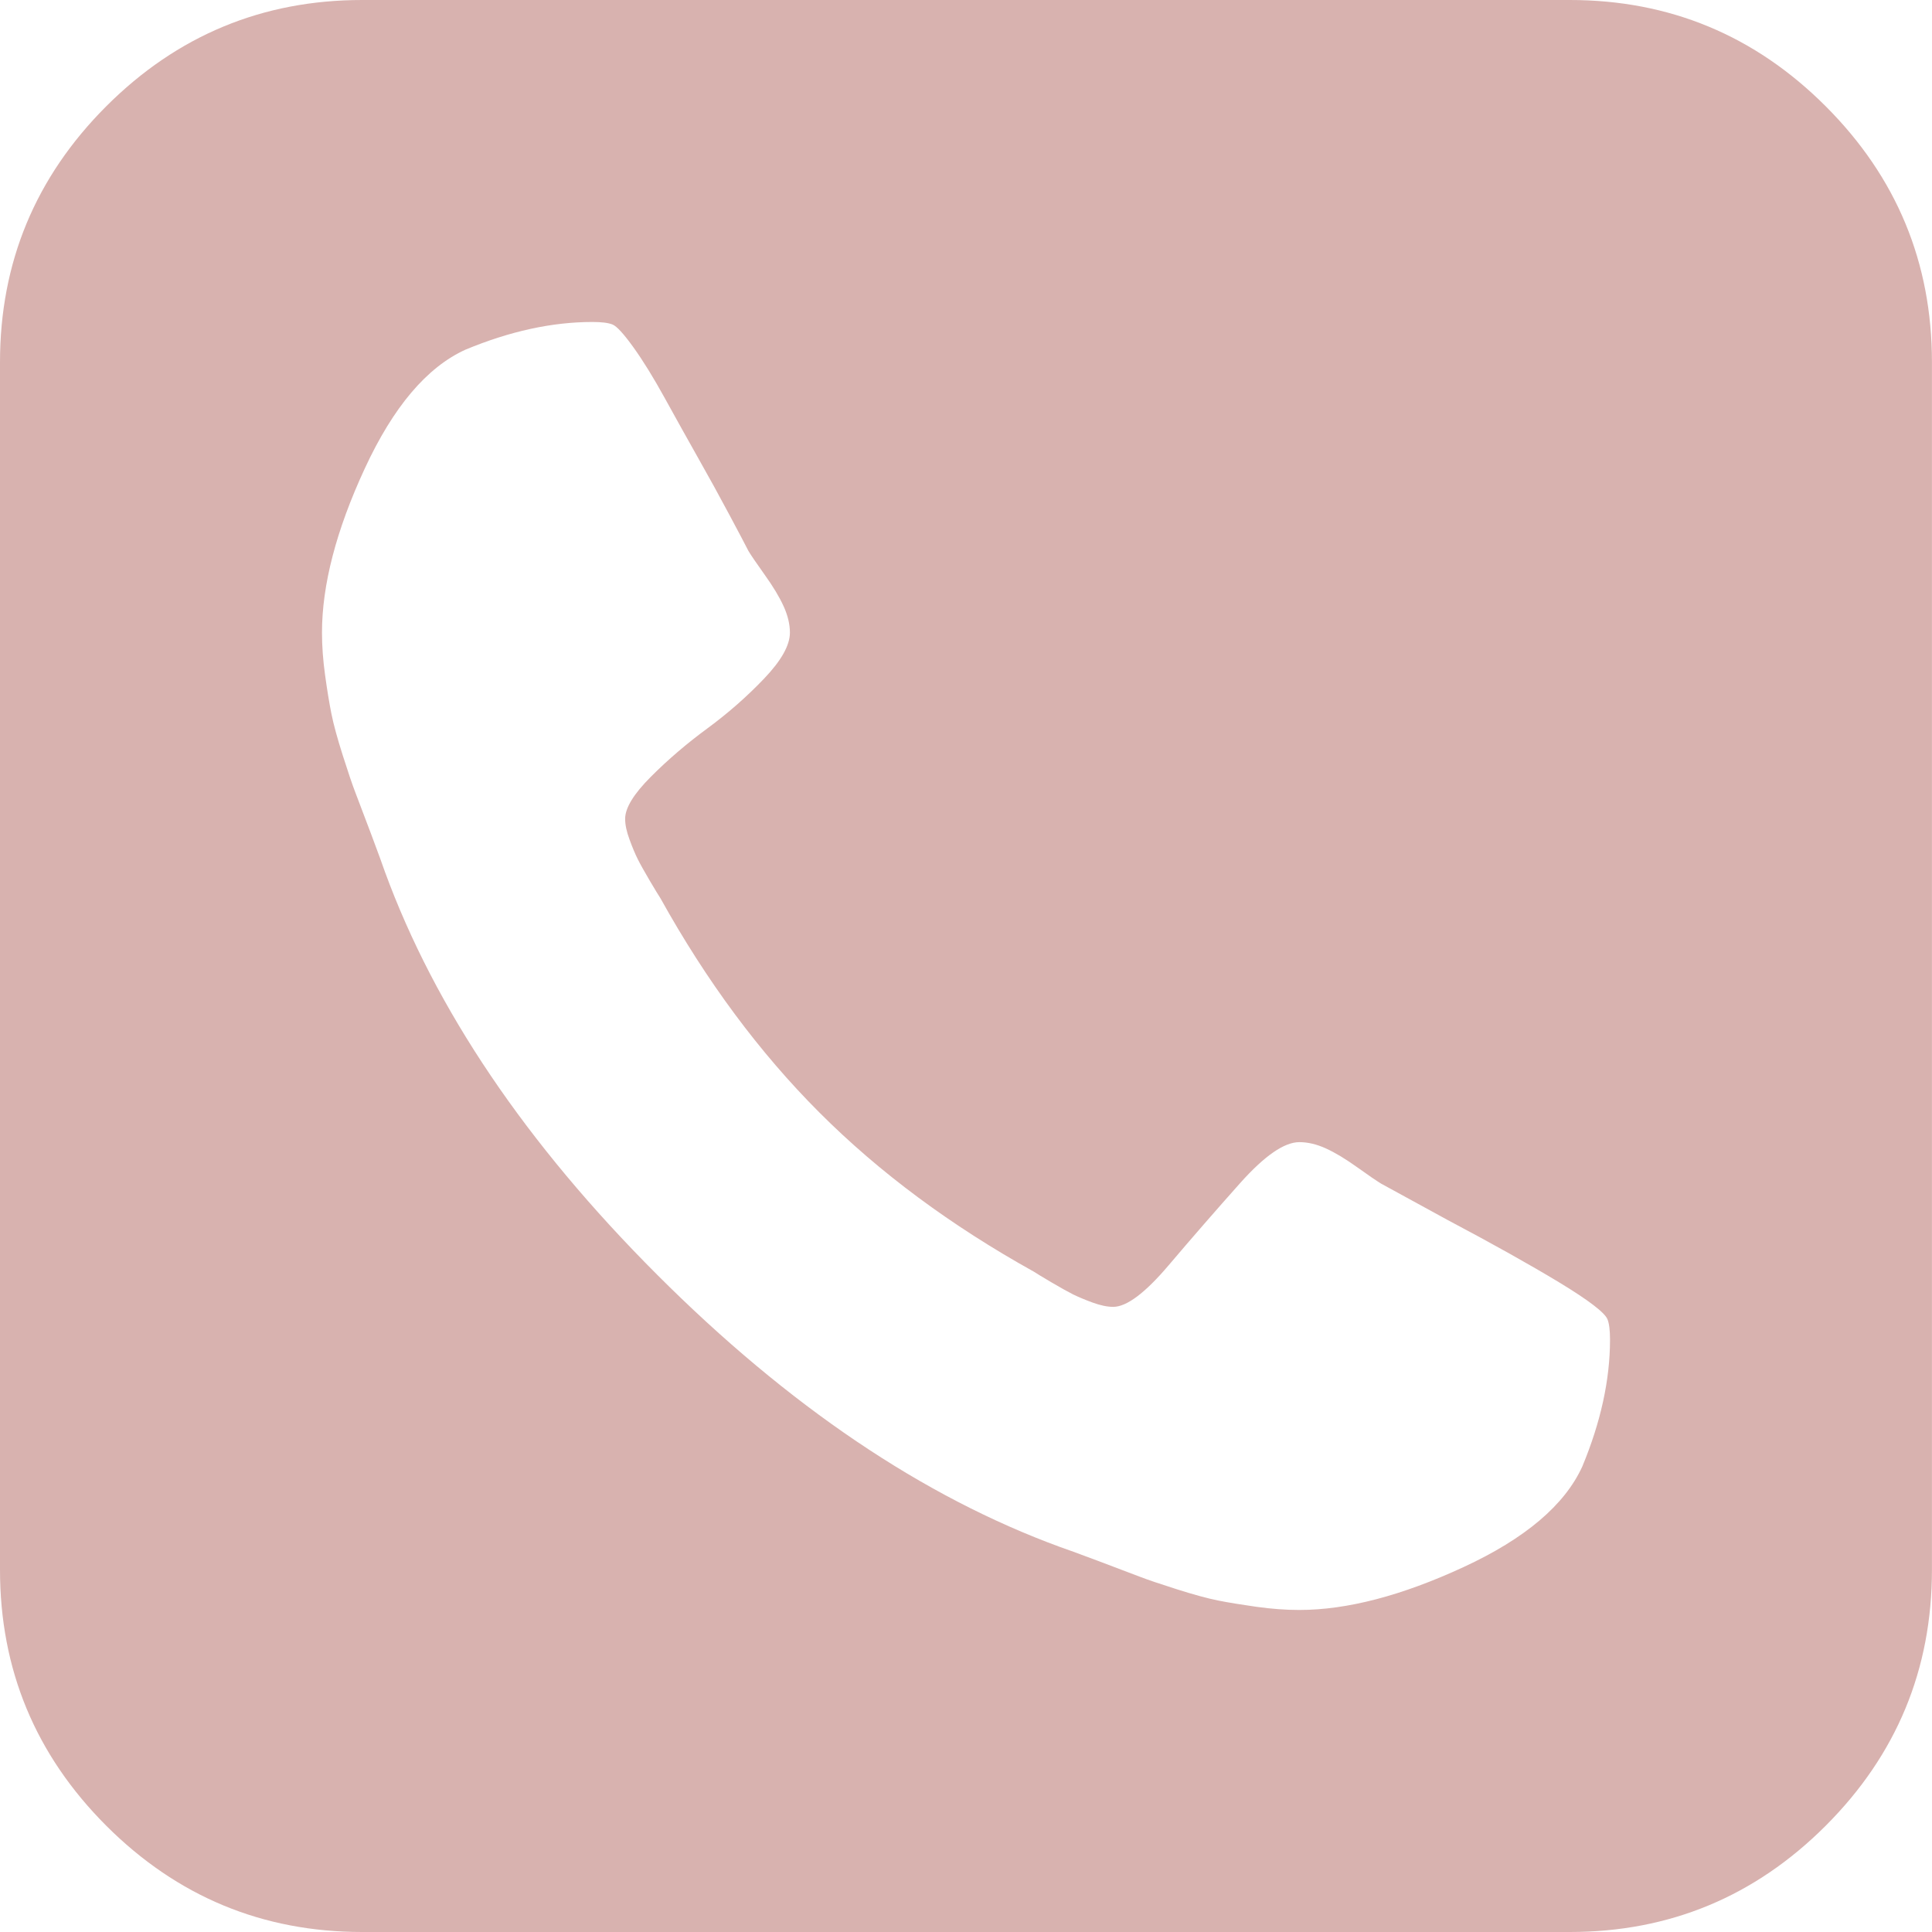 <svg width="35" height="35" viewBox="0 0 35 35" fill="none" xmlns="http://www.w3.org/2000/svg">
<g clip-path="url(#clip0_581_207)">
<path d="M33.074 1.925C31.791 0.642 30.245 0 28.438 0H6.562C4.755 0 3.209 0.642 1.925 1.925C0.642 3.209 0 4.755 0 6.562V28.437C0 30.245 0.642 31.791 1.925 33.075C3.209 34.358 4.755 35 6.562 35H28.437C30.245 35 31.791 34.358 33.074 33.075C34.358 31.791 34.999 30.245 34.999 28.437V6.562C34.999 4.755 34.358 3.209 33.074 1.925ZM28.665 26.567C28.346 27.266 27.628 27.874 26.512 28.39C25.395 28.907 24.404 29.166 23.537 29.166C23.294 29.166 23.036 29.147 22.763 29.109C22.489 29.07 22.258 29.033 22.068 28.995C21.878 28.957 21.627 28.889 21.316 28.79C21.004 28.691 20.78 28.615 20.644 28.562C20.507 28.509 20.256 28.414 19.892 28.277C19.527 28.14 19.299 28.057 19.209 28.027C16.717 27.115 14.283 25.471 11.905 23.093C9.528 20.716 7.884 18.281 6.972 15.79C6.942 15.699 6.858 15.471 6.722 15.107C6.585 14.743 6.49 14.492 6.437 14.355C6.384 14.219 6.308 13.994 6.209 13.683C6.11 13.372 6.042 13.121 6.004 12.931C5.966 12.742 5.928 12.51 5.89 12.236C5.852 11.963 5.833 11.704 5.833 11.461C5.833 10.595 6.091 9.604 6.608 8.488C7.125 7.371 7.732 6.654 8.431 6.335C9.236 6 10.003 5.833 10.732 5.833C10.899 5.833 11.021 5.848 11.097 5.879C11.173 5.91 11.298 6.046 11.473 6.289C11.648 6.532 11.838 6.84 12.043 7.212C12.248 7.584 12.449 7.945 12.646 8.294C12.844 8.644 13.034 8.989 13.216 9.331C13.399 9.673 13.512 9.889 13.558 9.98C13.604 10.057 13.702 10.201 13.854 10.414C14.006 10.626 14.12 10.816 14.196 10.983C14.272 11.15 14.31 11.31 14.31 11.461C14.31 11.69 14.154 11.967 13.843 12.293C13.531 12.62 13.189 12.92 12.817 13.194C12.445 13.467 12.103 13.759 11.792 14.071C11.481 14.382 11.325 14.636 11.325 14.834C11.325 14.941 11.351 15.066 11.405 15.21C11.458 15.355 11.507 15.472 11.553 15.563C11.598 15.654 11.671 15.784 11.769 15.951C11.868 16.118 11.932 16.224 11.963 16.27C12.798 17.774 13.759 19.069 14.845 20.155C15.931 21.242 17.226 22.202 18.73 23.038C18.776 23.069 18.882 23.133 19.05 23.232C19.217 23.33 19.346 23.402 19.437 23.448C19.529 23.493 19.646 23.543 19.79 23.596C19.935 23.649 20.06 23.675 20.167 23.675C20.409 23.675 20.744 23.425 21.169 22.924C21.595 22.422 22.028 21.925 22.468 21.431C22.909 20.938 23.265 20.691 23.539 20.691C23.691 20.691 23.85 20.728 24.018 20.804C24.185 20.88 24.375 20.994 24.587 21.146C24.8 21.299 24.945 21.397 25.021 21.443L26.228 22.103C27.033 22.529 27.705 22.905 28.245 23.231C28.784 23.558 29.076 23.782 29.122 23.903C29.152 23.979 29.167 24.101 29.167 24.268C29.167 24.997 28.999 25.764 28.665 26.567Z" fill="#D8B2AF"/>
</g>
<defs>
<clipPath id="clip0_581_207">
<rect width="35" height="35" fill="white"/>
</clipPath>
</defs>
</svg>
